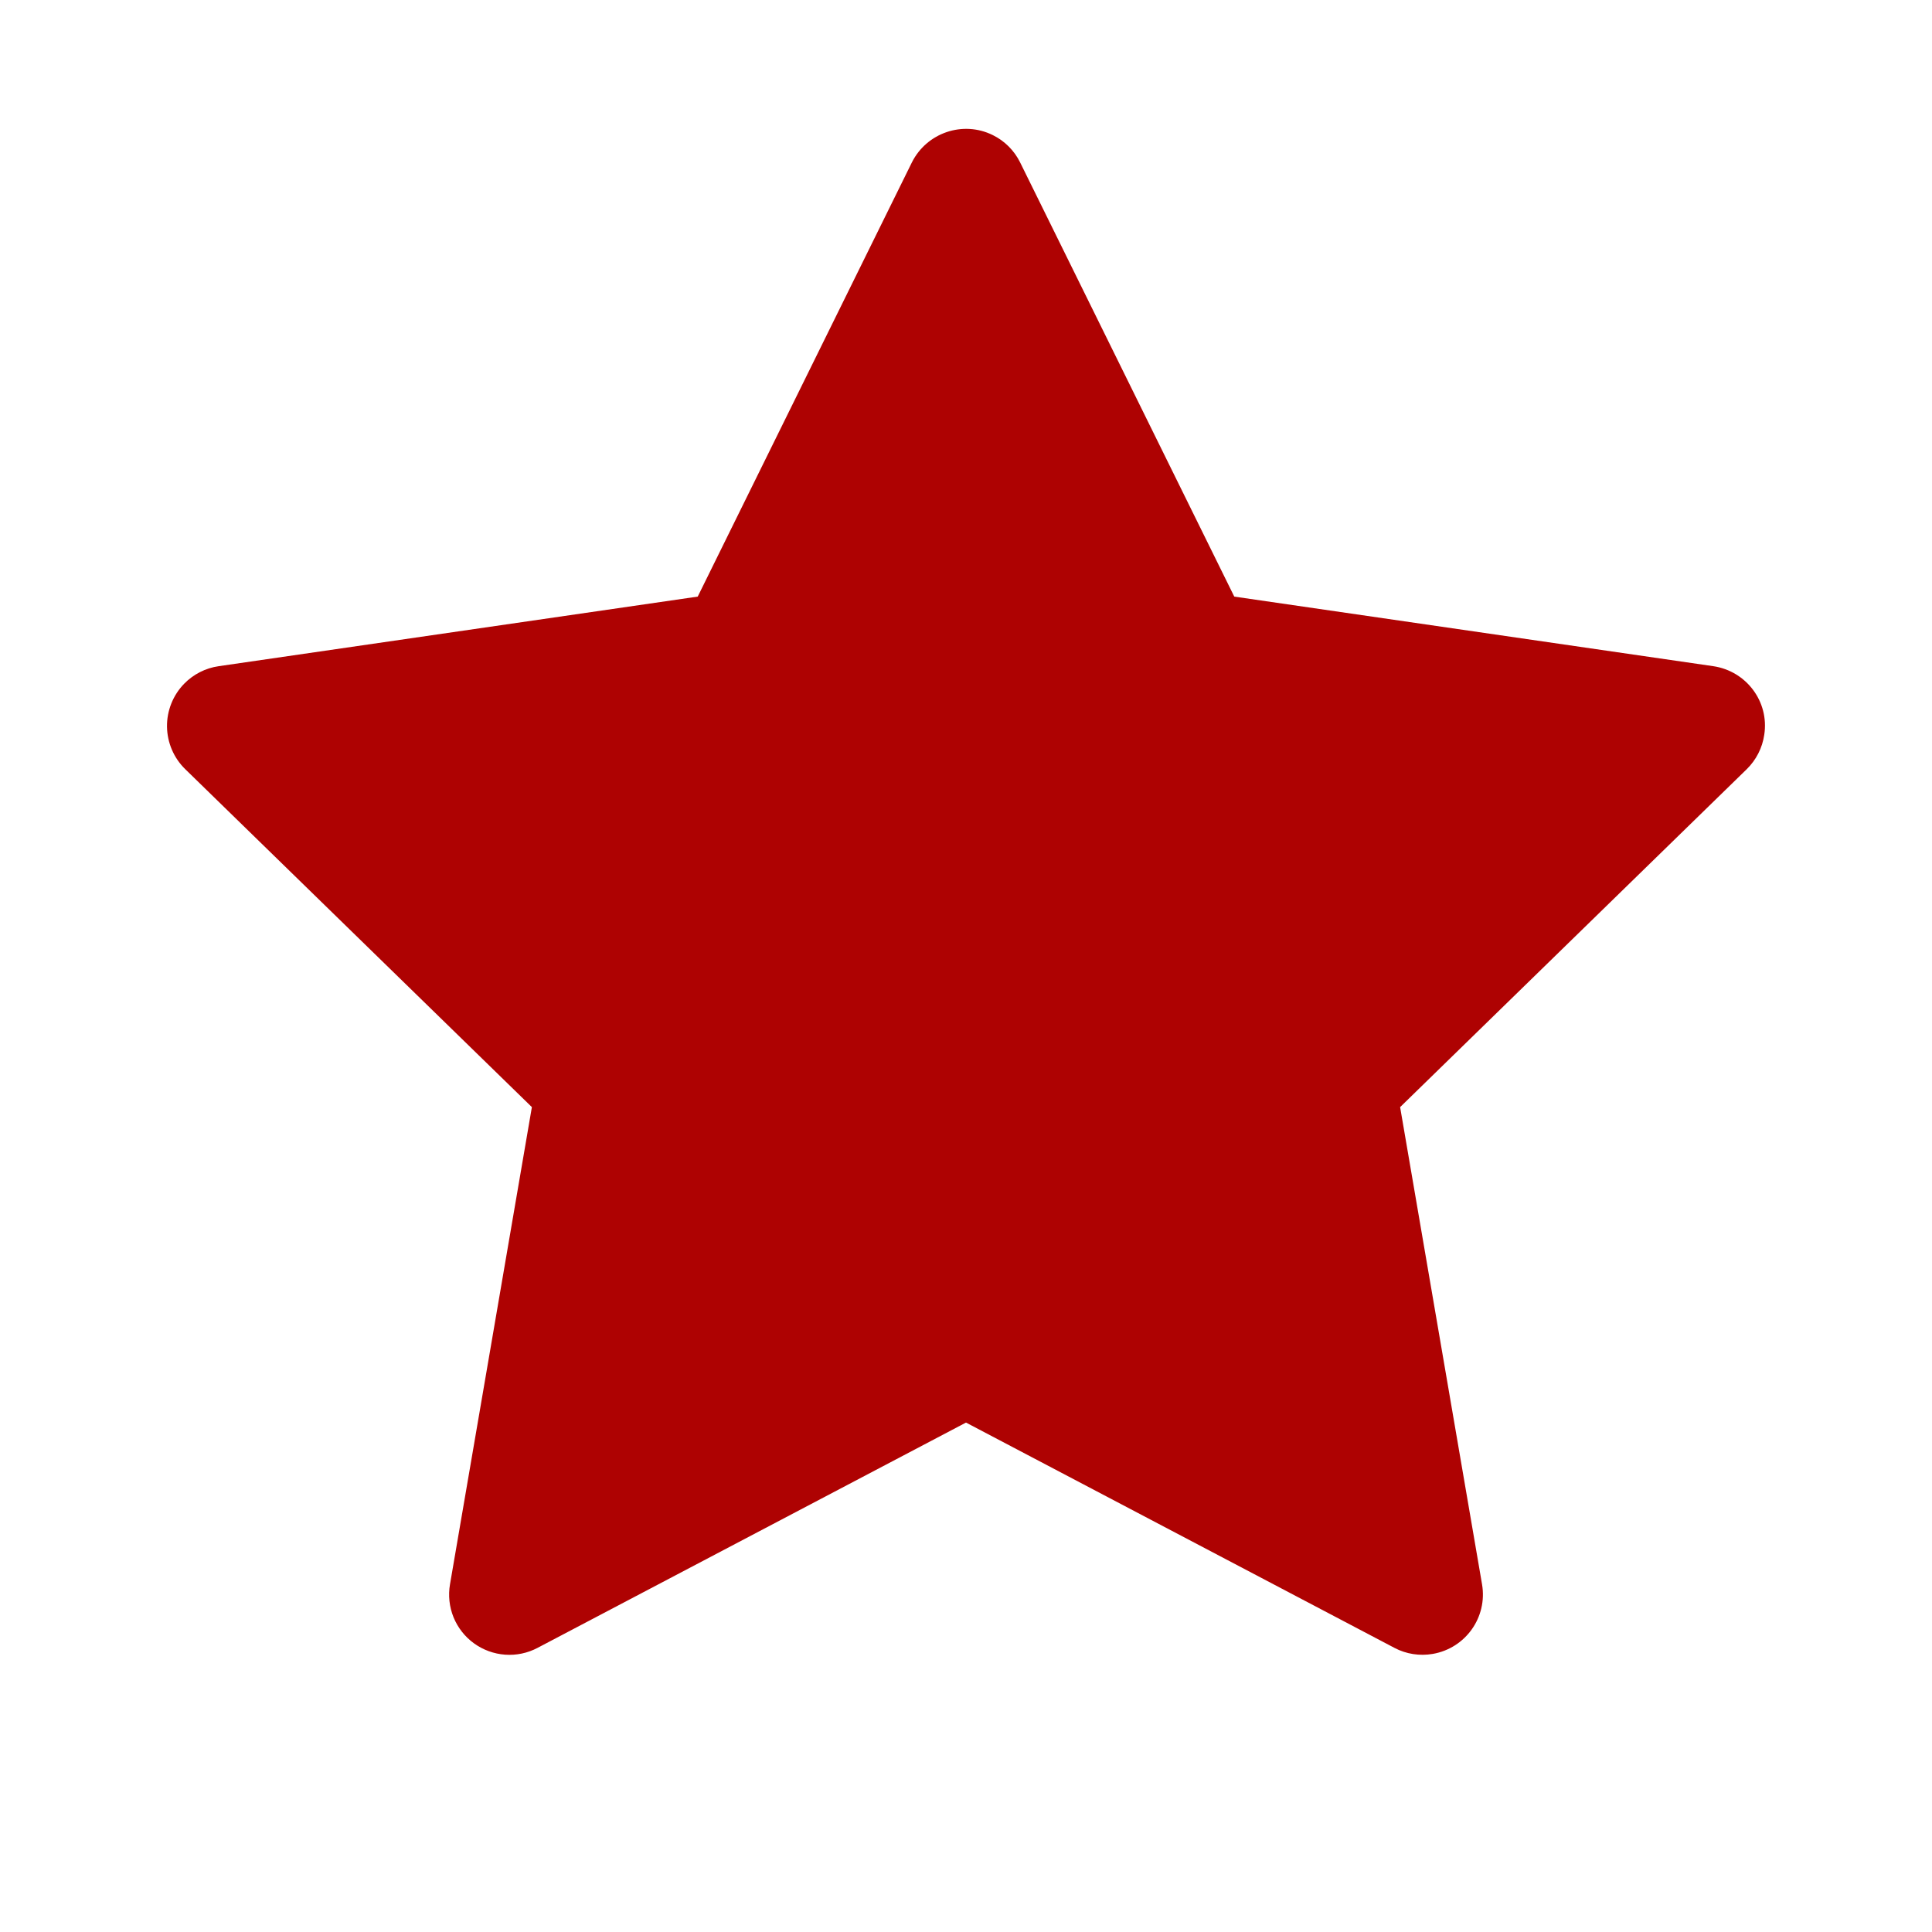 <svg width="50" height="50" viewBox="0 0 50 50" fill="none" xmlns="http://www.w3.org/2000/svg">
<path d="M44.341 17.241L31.943 15.44L26.401 4.204C26.25 3.897 26.001 3.647 25.693 3.496C24.922 3.115 23.984 3.433 23.599 4.204L18.057 15.44L5.659 17.241C5.317 17.29 5.005 17.451 4.766 17.695C4.476 17.993 4.317 18.393 4.322 18.807C4.328 19.222 4.498 19.618 4.795 19.907L13.765 28.652L11.646 41.001C11.596 41.288 11.628 41.584 11.737 41.854C11.847 42.124 12.03 42.358 12.266 42.529C12.502 42.7 12.781 42.802 13.072 42.823C13.363 42.844 13.653 42.783 13.911 42.647L25 36.816L36.089 42.647C36.392 42.808 36.743 42.861 37.08 42.803C37.93 42.656 38.501 41.851 38.355 41.001L36.235 28.652L45.205 19.907C45.449 19.668 45.61 19.355 45.659 19.014C45.791 18.159 45.195 17.368 44.341 17.241Z" fill="#AE0202"/>
</svg>
